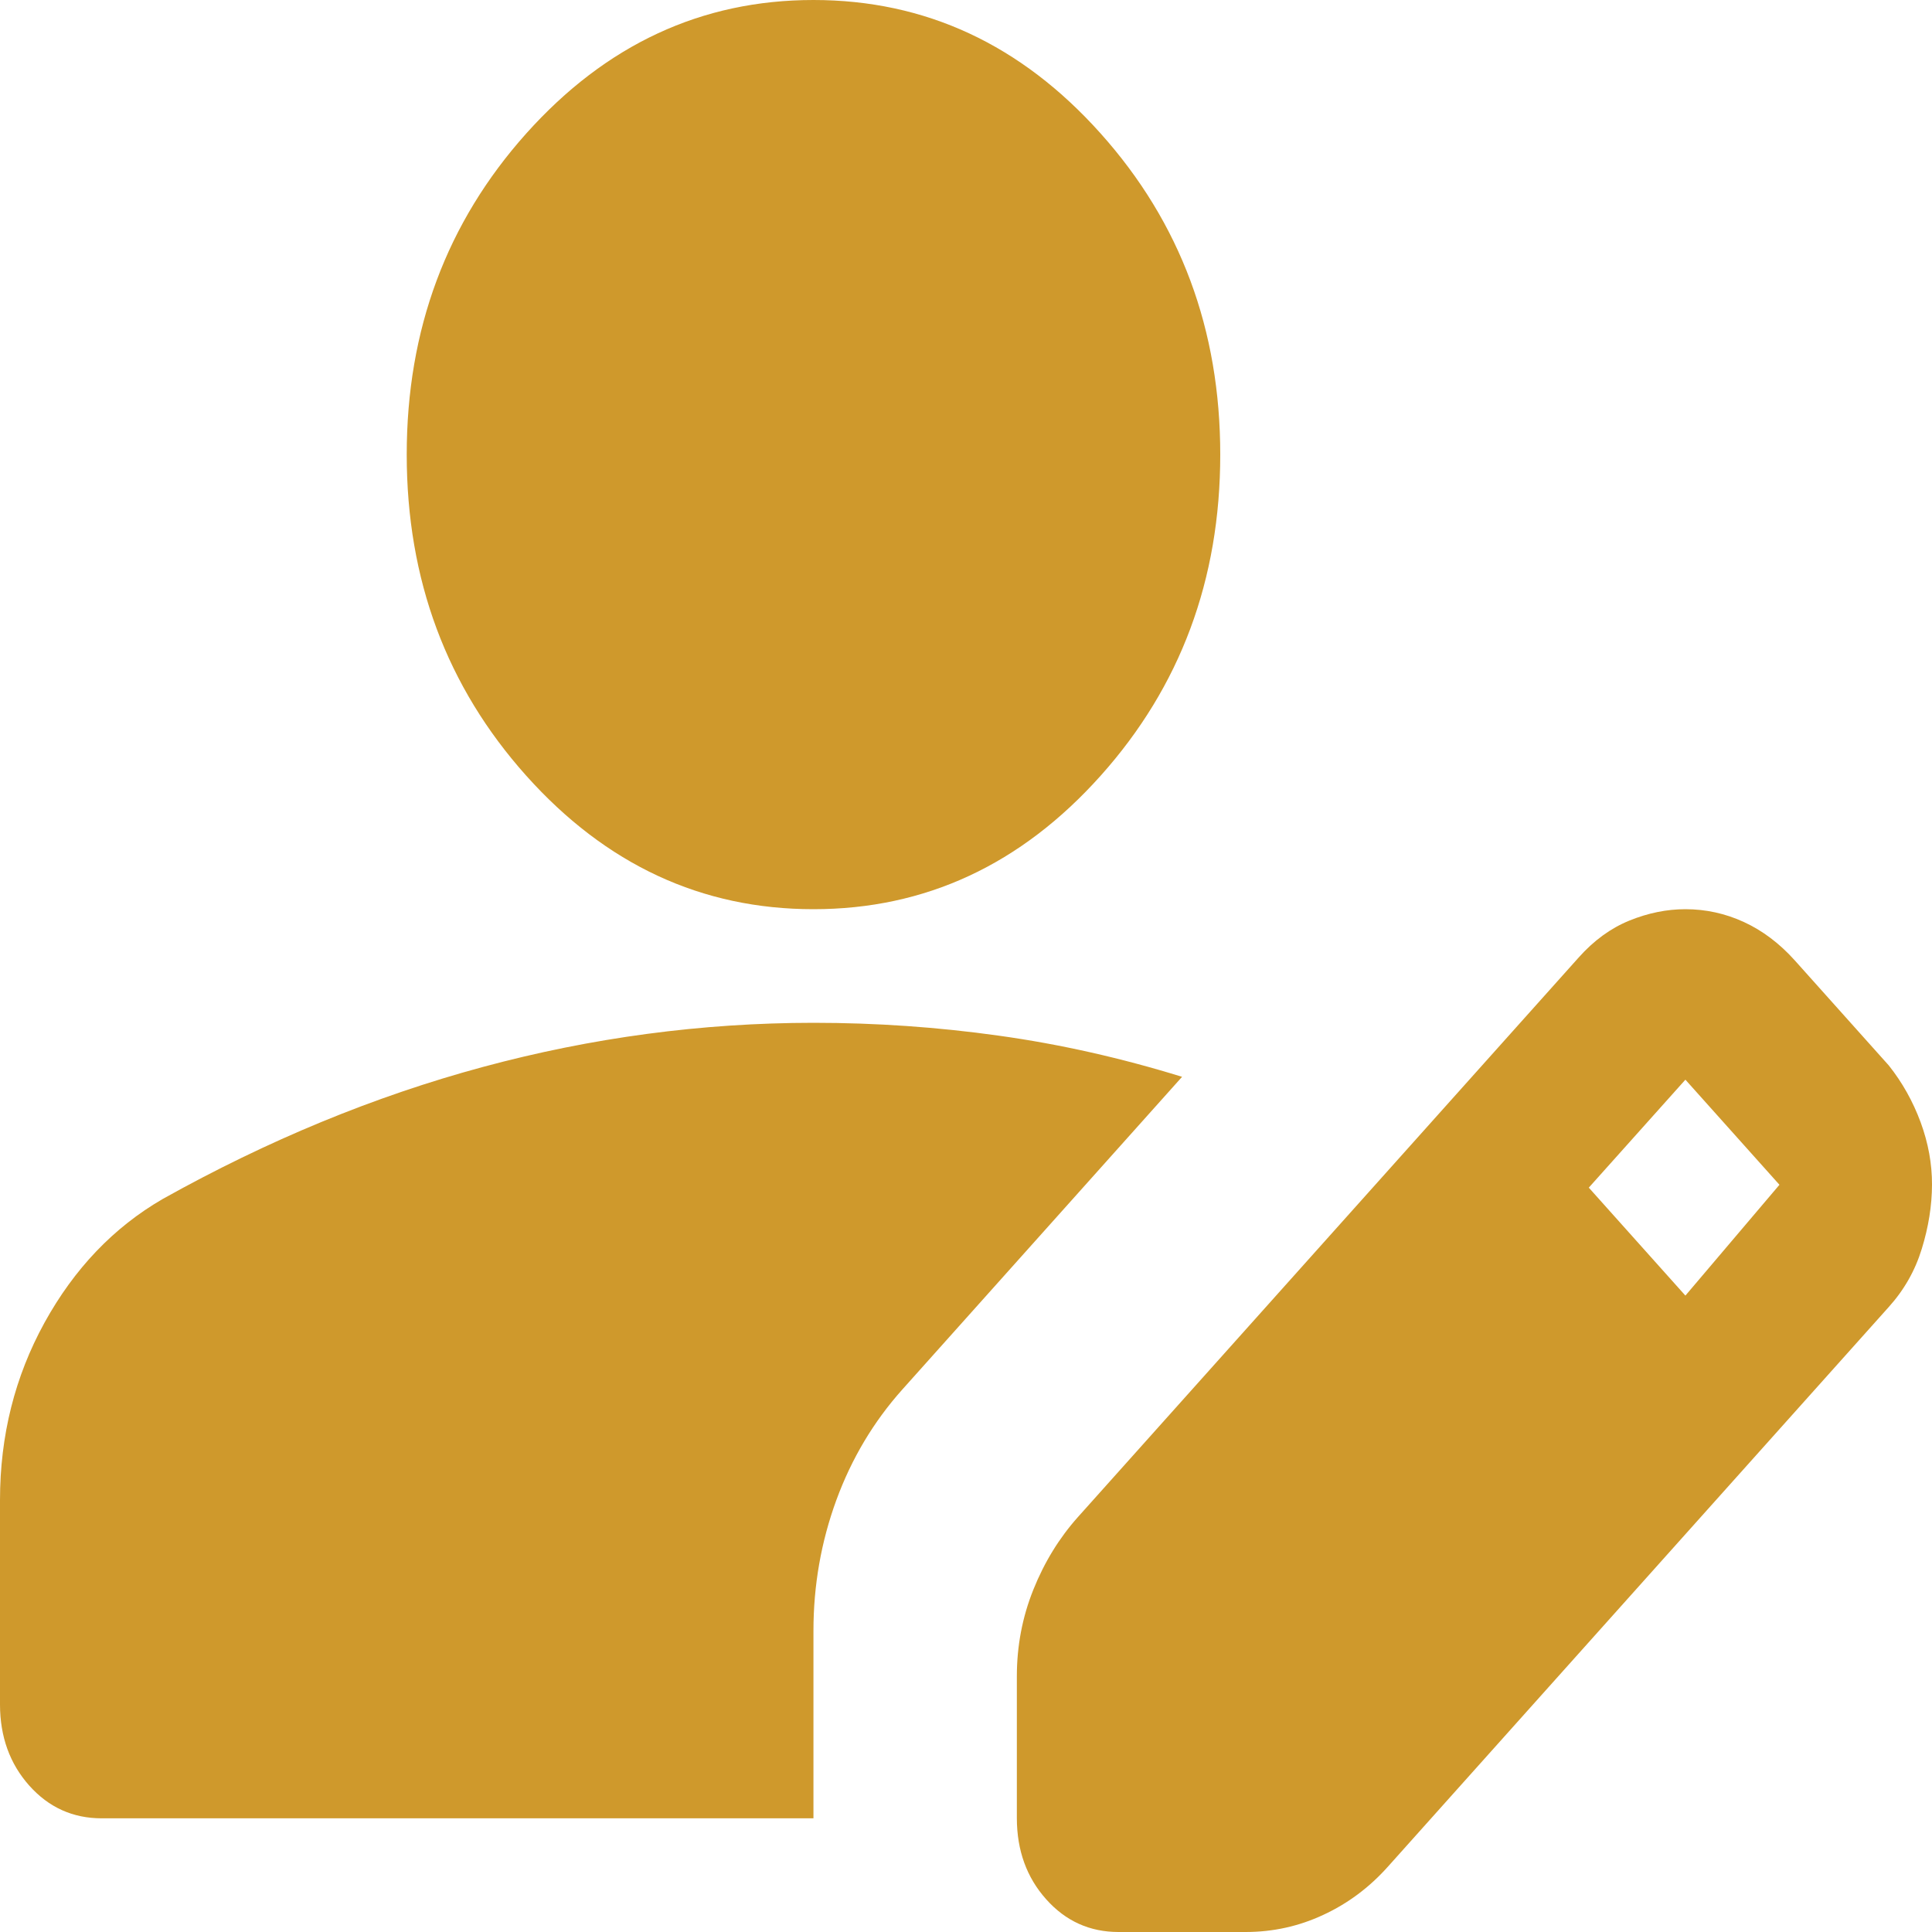 <svg width="25" height="25" viewBox="0 0 25 25" fill="none" xmlns="http://www.w3.org/2000/svg">
<path d="M13.158 23.529V21.691C13.158 21.299 13.229 20.925 13.372 20.569C13.515 20.213 13.707 19.901 13.947 19.632L20.428 12.39C20.625 12.169 20.844 12.01 21.085 11.912C21.327 11.814 21.568 11.765 21.809 11.765C22.072 11.765 22.325 11.82 22.566 11.931C22.807 12.042 23.026 12.207 23.224 12.427L24.441 13.787C24.616 14.007 24.753 14.252 24.853 14.522C24.952 14.792 25.001 15.061 25 15.331C24.999 15.601 24.955 15.877 24.868 16.159C24.782 16.441 24.639 16.692 24.441 16.912L17.96 24.154C17.719 24.424 17.44 24.632 17.122 24.779C16.805 24.927 16.47 25 16.118 25H14.474C14.101 25 13.789 24.859 13.537 24.576C13.285 24.294 13.159 23.945 13.158 23.529ZM0 22.059V19.412C0 18.578 0.192 17.813 0.576 17.115C0.961 16.417 1.47 15.883 2.105 15.515C3.465 14.755 4.846 14.185 6.25 13.806C7.654 13.427 9.079 13.236 10.526 13.235C11.338 13.235 12.138 13.291 12.928 13.402C13.717 13.512 14.507 13.69 15.296 13.934L11.678 17.978C11.305 18.395 11.02 18.872 10.822 19.412C10.625 19.951 10.526 20.515 10.526 21.103V23.529H1.316C0.943 23.529 0.631 23.388 0.379 23.106C0.127 22.823 0.001 22.474 0 22.059ZM21.809 16.765L23.026 15.331L21.809 13.971L20.559 15.368L21.809 16.765ZM10.526 11.765C9.079 11.765 7.84 11.189 6.809 10.037C5.779 8.885 5.263 7.5 5.263 5.882C5.263 4.265 5.779 2.88 6.809 1.728C7.84 0.576 9.079 0 10.526 0C11.974 0 13.213 0.576 14.243 1.728C15.274 2.88 15.79 4.265 15.79 5.882C15.79 7.5 15.274 8.885 14.243 10.037C13.213 11.189 11.974 11.765 10.526 11.765Z" fill="#CF992C"/>
</svg>
